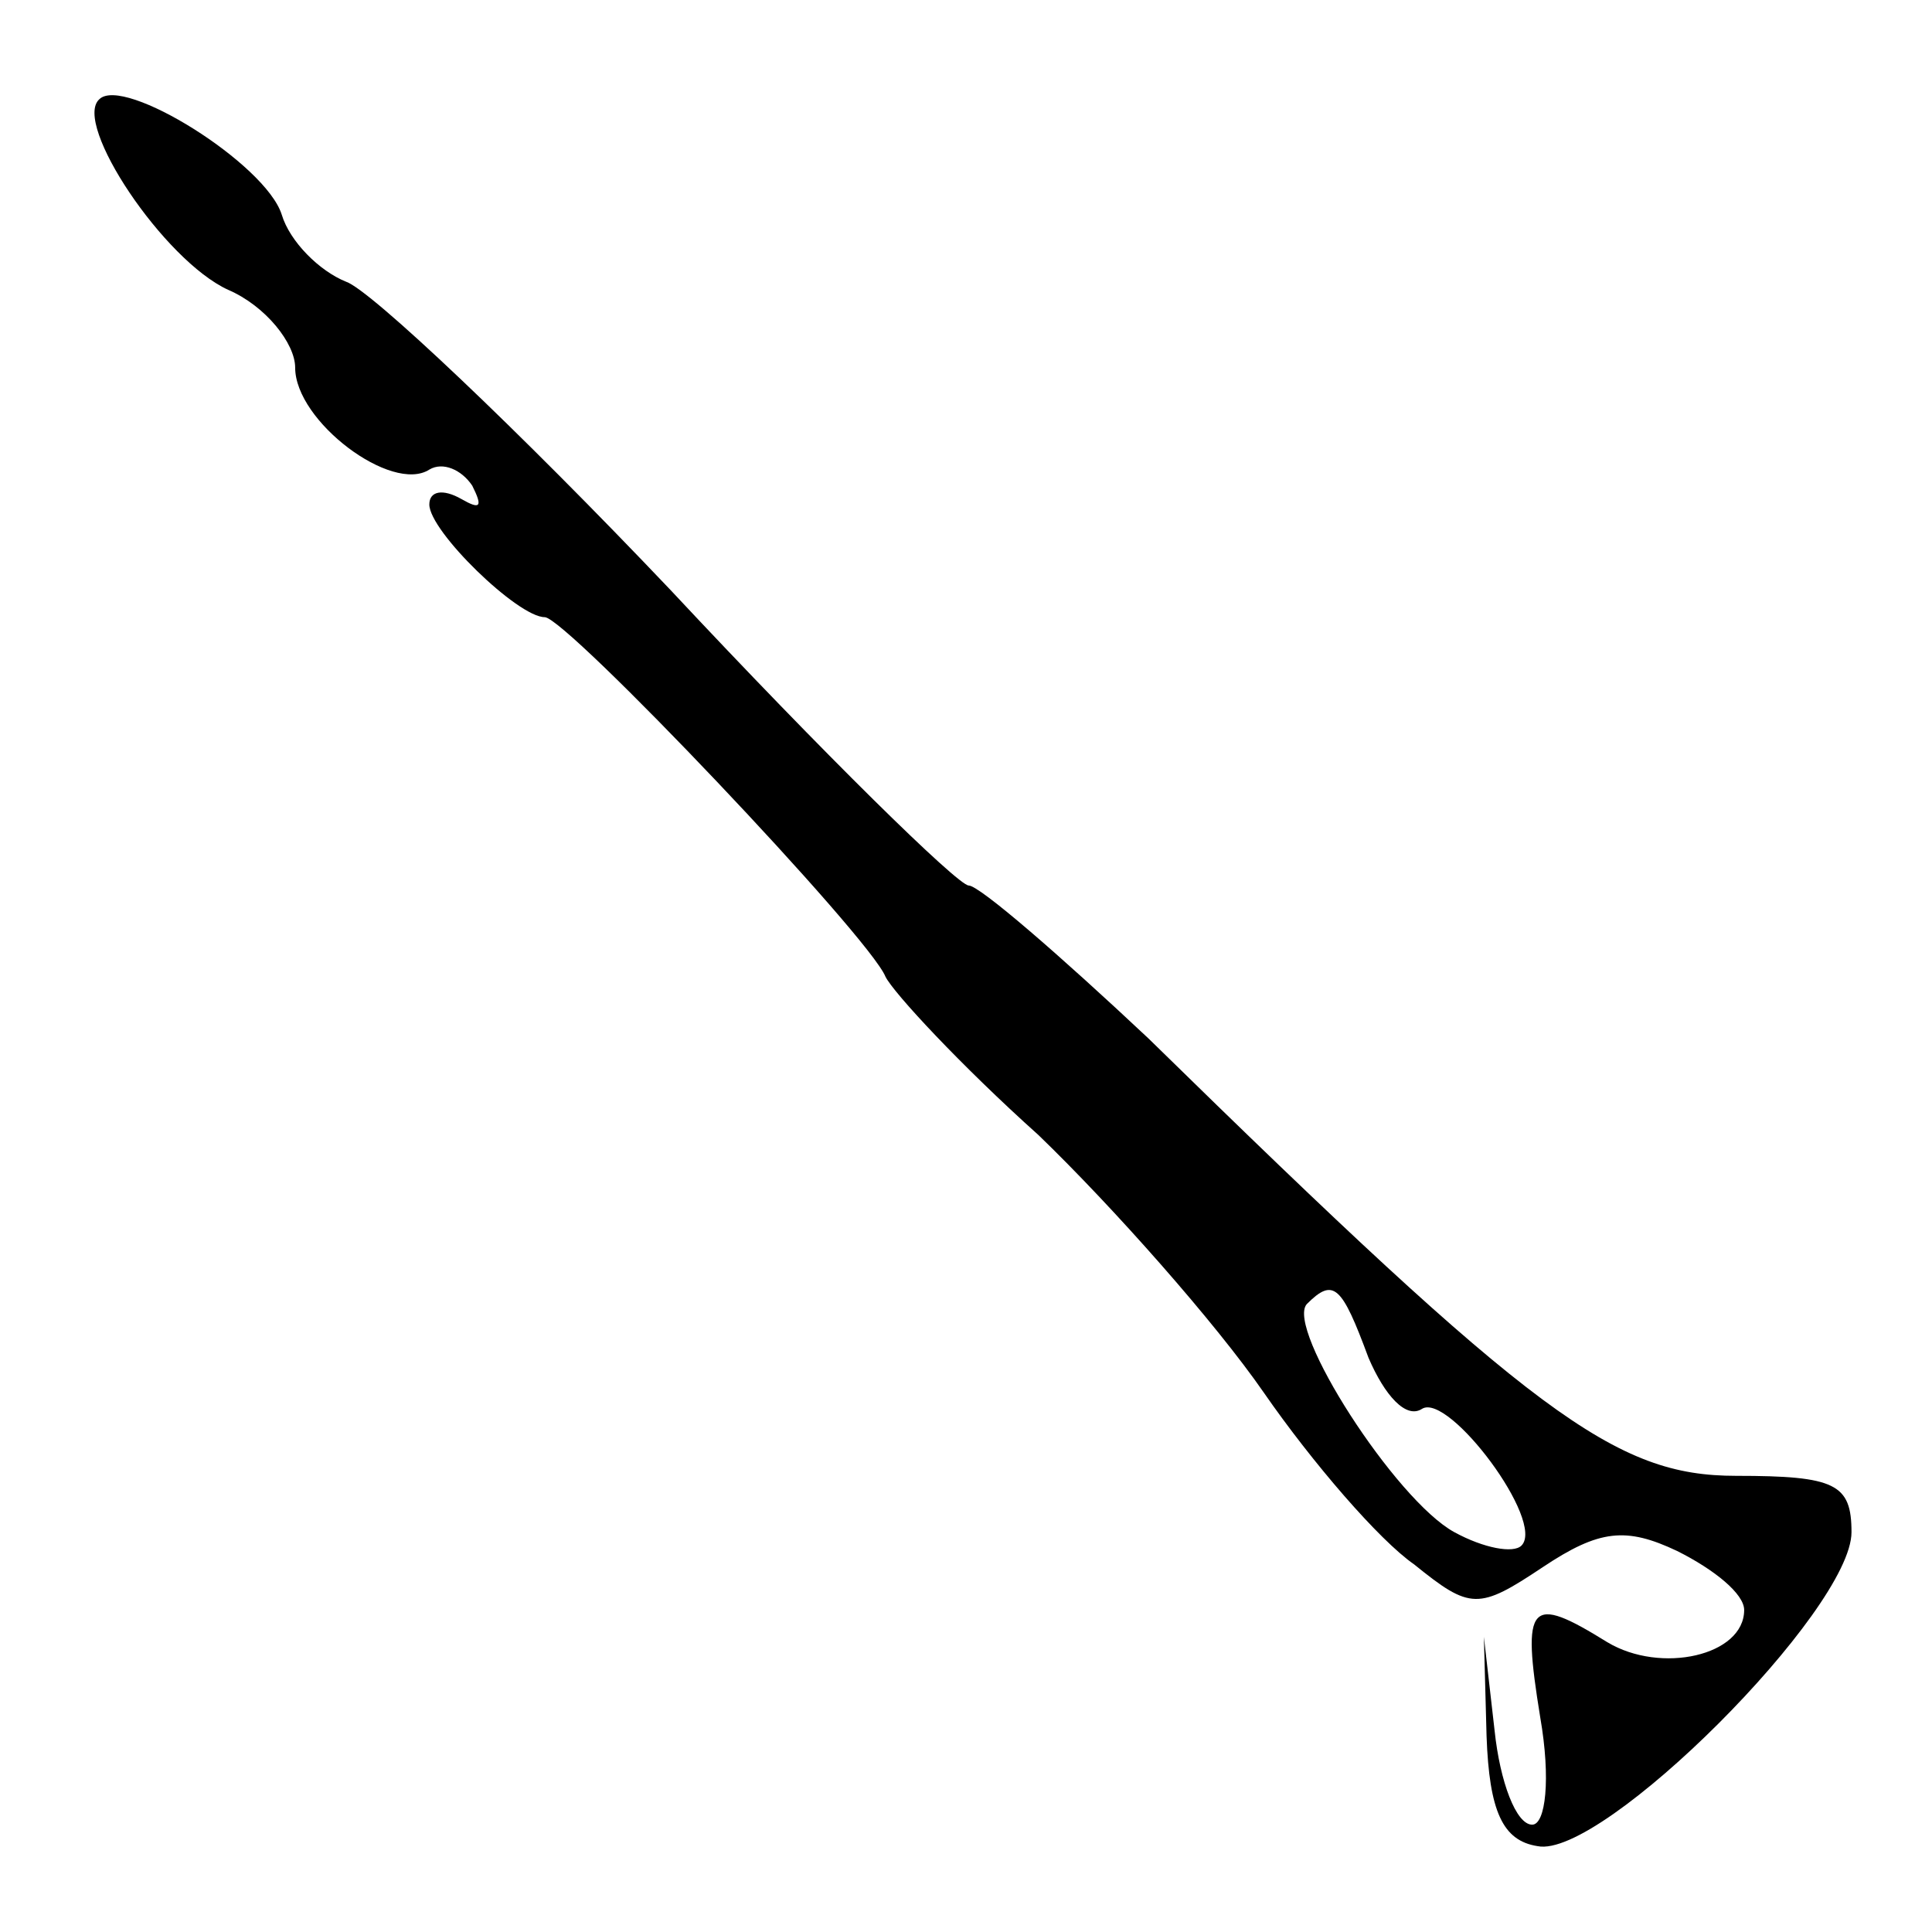 <?xml version="1.0" standalone="no"?>
<!DOCTYPE svg PUBLIC "-//W3C//DTD SVG 20010904//EN"
 "http://www.w3.org/TR/2001/REC-SVG-20010904/DTD/svg10.dtd">
<svg version="1.0" xmlns="http://www.w3.org/2000/svg"
 width="72pt" height="72pt" viewBox="0 0 72 72"
 preserveAspectRatio="xMidYMid meet">
<g transform="translate(0,72) scale(0.1,-0.1)"
fill="#000000" stroke="none">
<path d="M37 683 c-10 -9 24 -60 48 -71 14 -6 25 -20 25 -29 0 -20 36 -47 50
-38 5 3 12 0 16 -6 4 -8 3 -9 -4 -5 -7 4 -12 3 -12 -2 0 -10 33 -42 43 -42 8
0 121 -119 127 -134 3 -6 28 -33 57 -59 28 -27 66 -70 84 -96 18 -26 43 -55
56 -64 21 -17 24 -17 48 -1 21 14 31 15 50 6 14 -7 25 -16 25 -22 0 -17 -31
-24 -51 -12 -29 18 -32 15 -25 -28 4 -23 2 -40 -3 -40 -6 0 -12 16 -14 35 l-4
35 1 -37 c1 -28 6 -39 19 -41 24 -5 117 88 117 117 0 18 -6 21 -43 21 -45 0
-75 22 -219 163 -33 31 -63 57 -67 57 -4 0 -54 49 -111 110 -57 60 -112 112
-121 115 -10 4 -21 15 -24 25 -6 19 -59 52 -68 43z m473 -469 c6 -14 14 -23
20 -19 10 6 46 -42 37 -51 -3 -3 -14 -1 -25 5 -22 12 -63 76 -55 85 10 10 13
7 23 -20z"/>
</g>
</svg>
